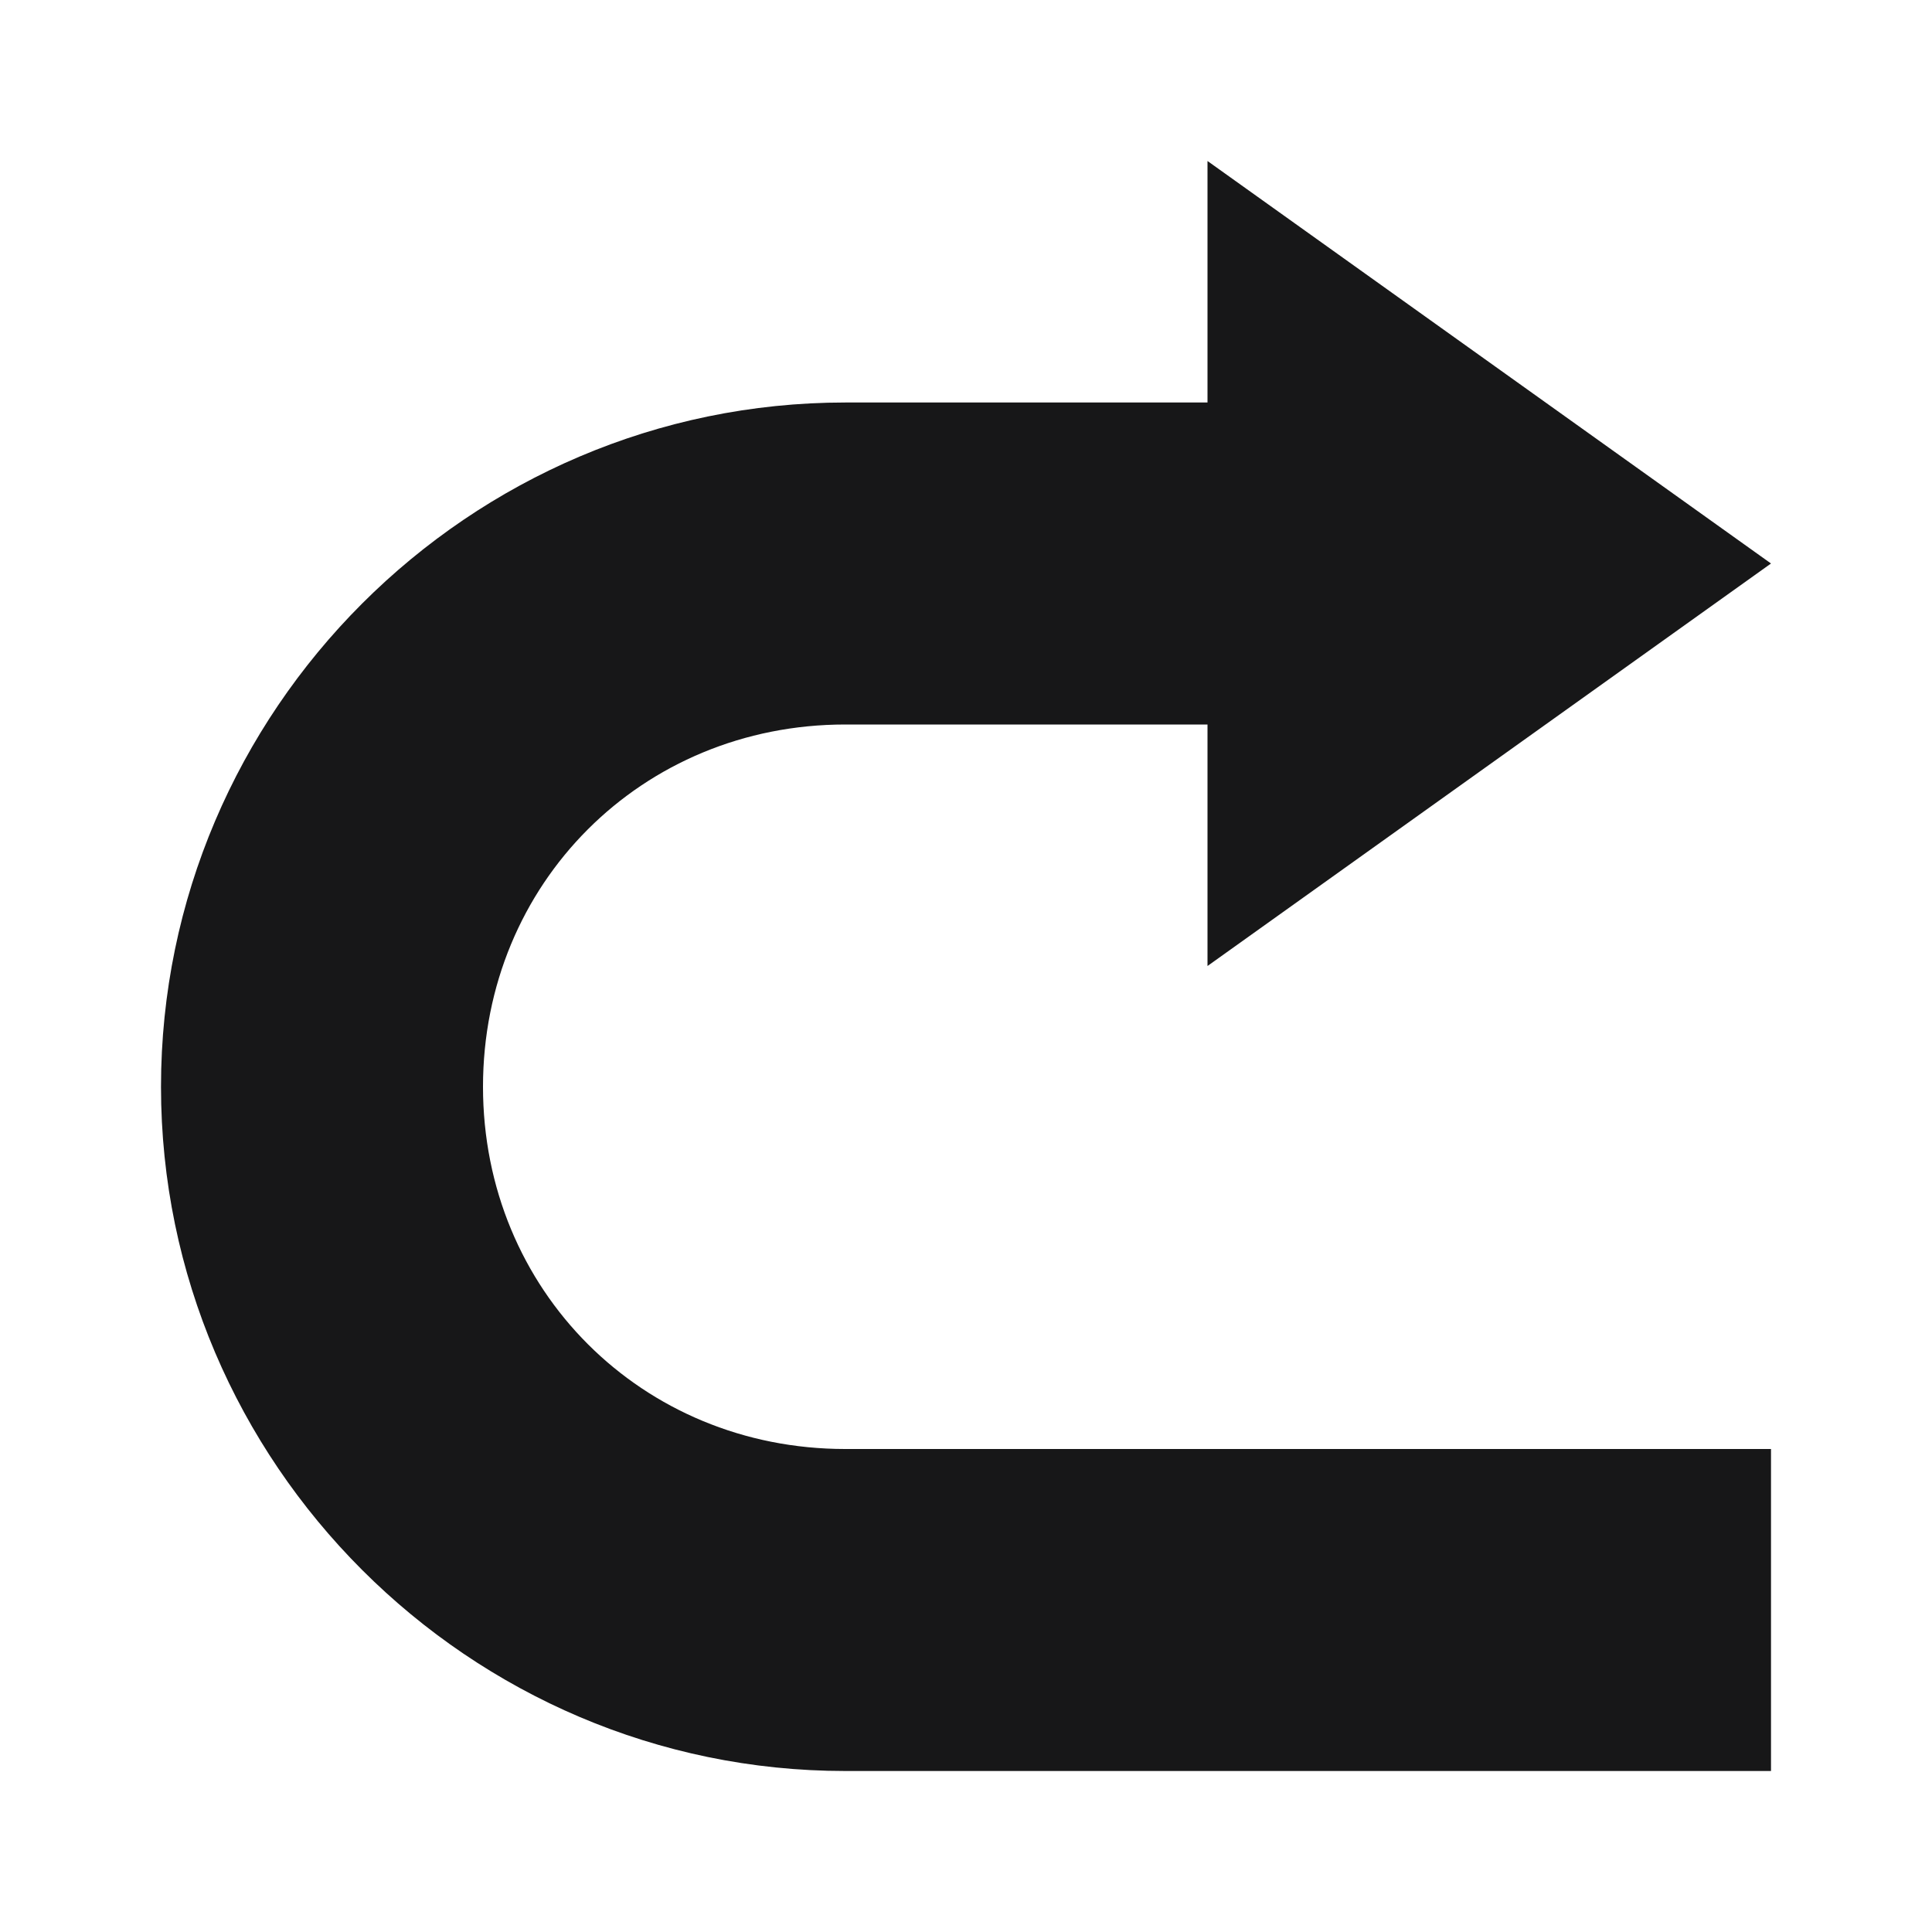 <?xml version="1.0" encoding="UTF-8"?>
<svg xmlns="http://www.w3.org/2000/svg" xmlns:xlink="http://www.w3.org/1999/xlink" width="18pt" height="18pt" viewBox="0 0 18 18" version="1.1">
<g id="surface680">
<path style=" stroke:none;fill-rule:nonzero;fill:rgb(9.02%,9.02%,9.412%);fill-opacity:1;" d="M 11.25 1.5 L 11.25 3.75 L 7.875 3.75 C 4.371 3.75 1.5 6.621 1.5 10.125 C 1.5 13.629 4.371 16.5 7.875 16.5 L 16.5 16.5 L 16.5 13.5 L 7.875 13.5 C 5.98 13.5 4.5 12.02 4.5 10.125 C 4.5 8.23 5.98 6.75 7.875 6.75 L 11.25 6.75 L 11.25 9 L 16.5 5.25 Z M 11.25 1.5 "/>
</g>
</svg>
